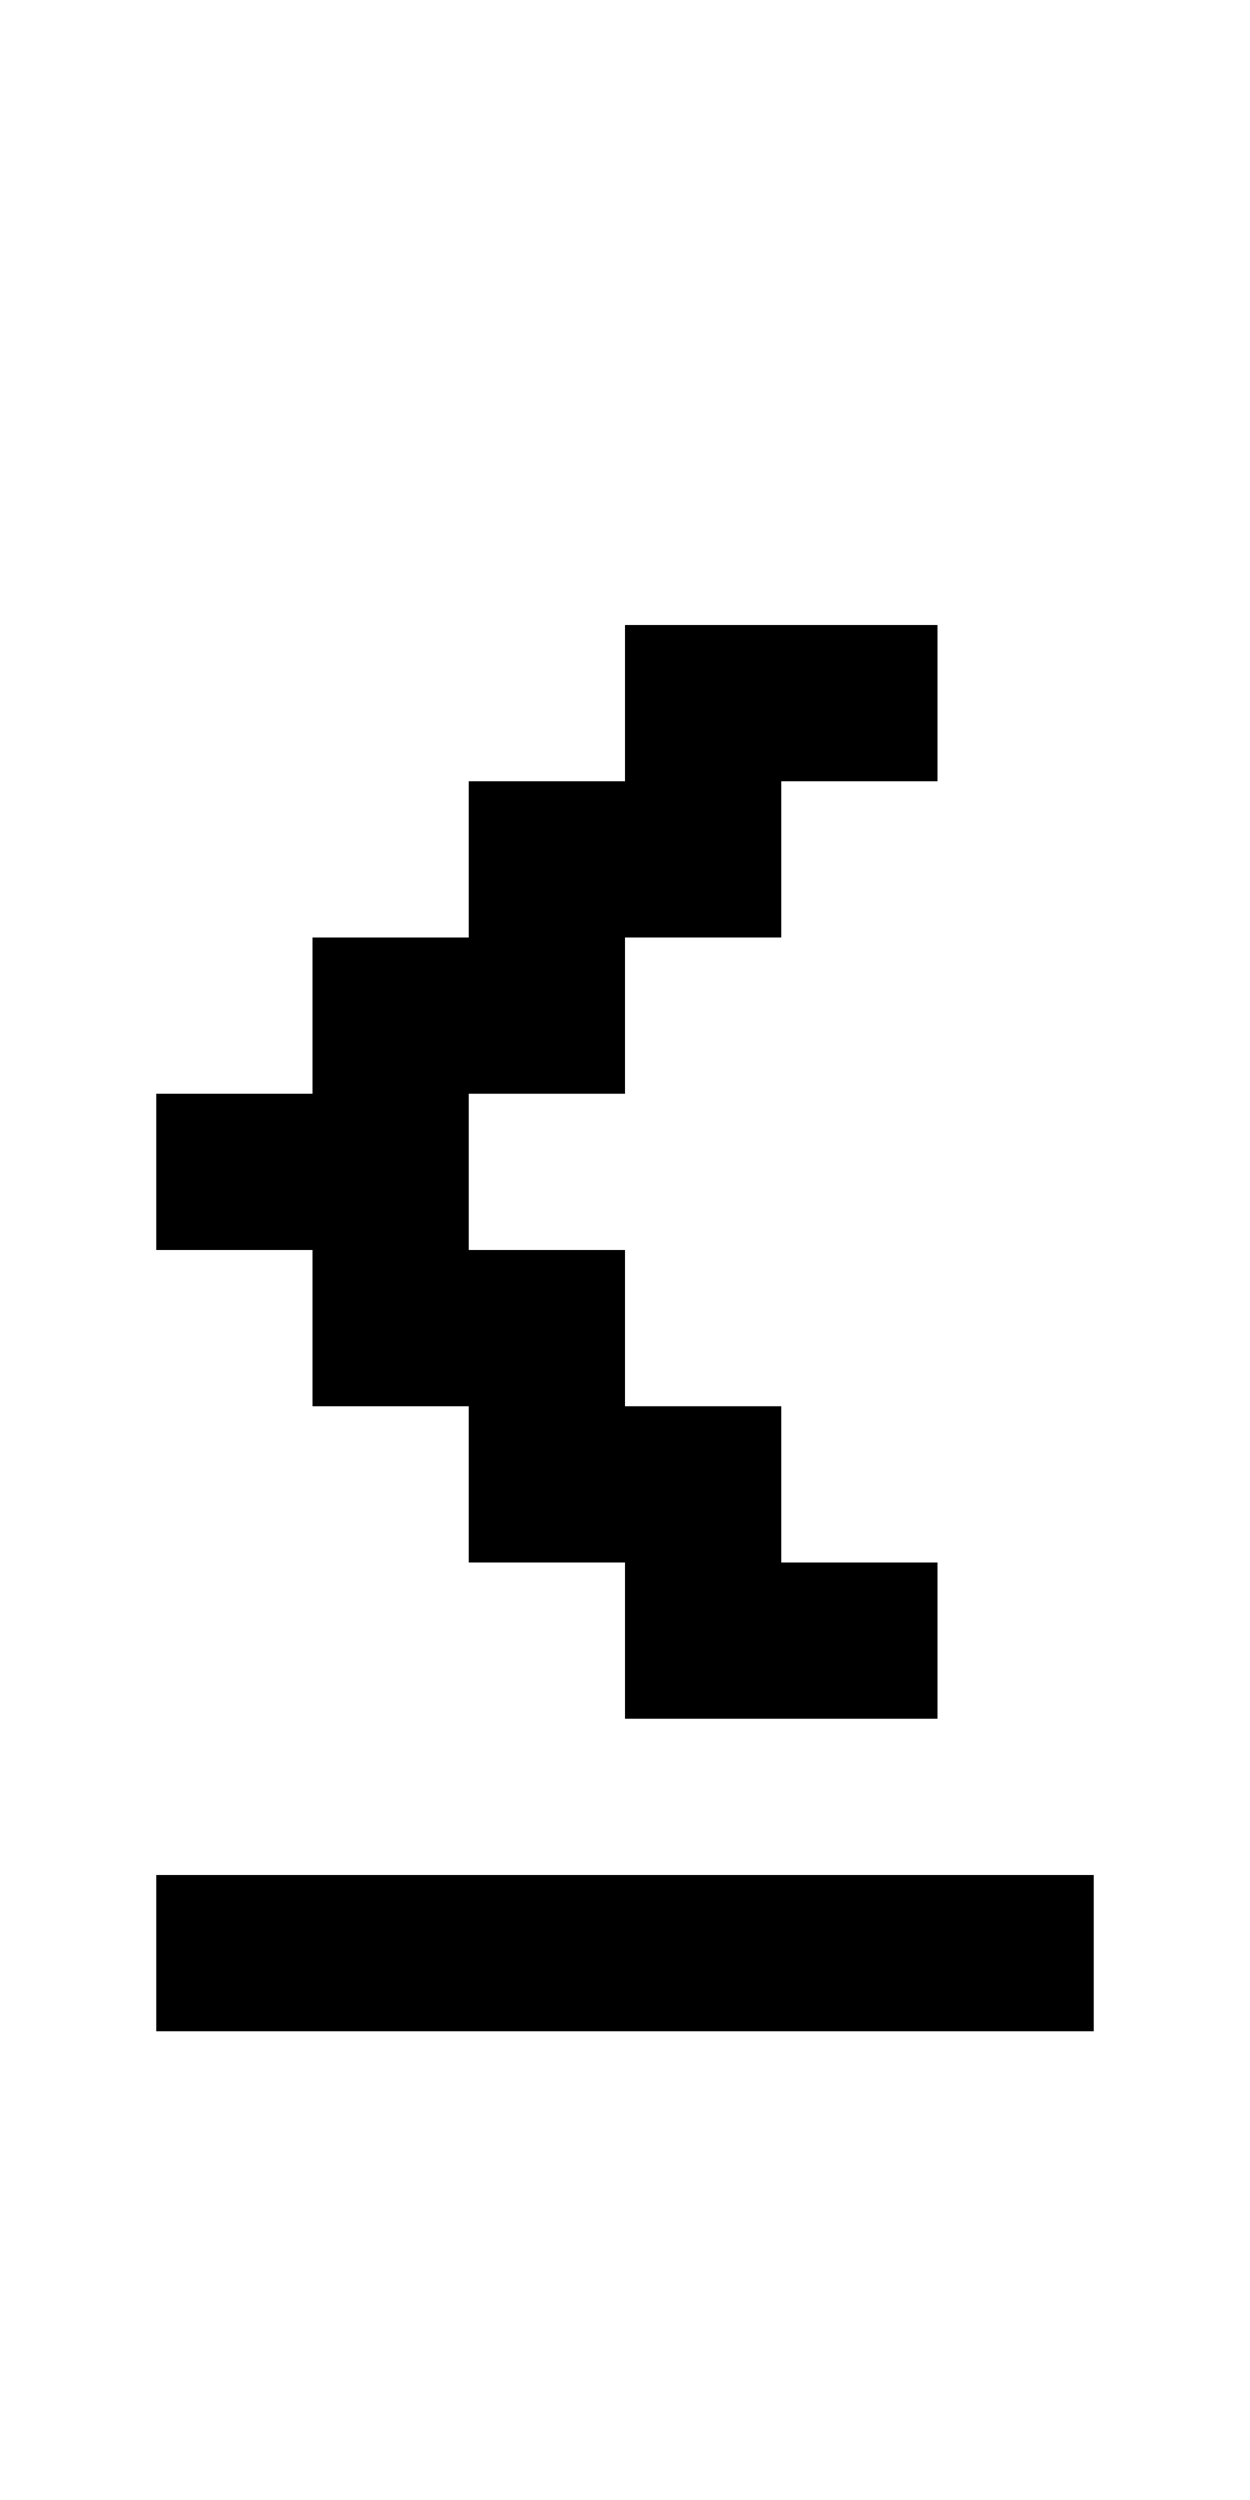 <?xml version="1.0" encoding="utf-8" ?>
<svg xmlns="http://www.w3.org/2000/svg" xmlns:ev="http://www.w3.org/2001/xml-events" xmlns:xlink="http://www.w3.org/1999/xlink" baseProfile="full" height="16px" version="1.1" viewBox="0 0 8 16" width="8px">
  <defs/>
  <g id="x000000_r0_g0_b0_a1.0">
    <path d="M 3,9 2,9 2,8 1,8 1,7 2,7 2,6 3,6 3,5 4,5 4,4 5,4 6,4 6,5 5,5 5,6 4,6 4,7 3,7 3,8 4,8 4,9 5,9 5,10 6,10 6,11 5,11 4,11 4,10 3,10 z" fill="#000000" fill-opacity="1.0" id="x000000_r0_g0_b0_a1.0_shape1"/>
    <path d="M 7,12 7,13 2,13 1,13 1,12 2,12 z" fill="#000000" fill-opacity="1.0" id="x000000_r0_g0_b0_a1.0_shape2"/>
  </g>
</svg>
